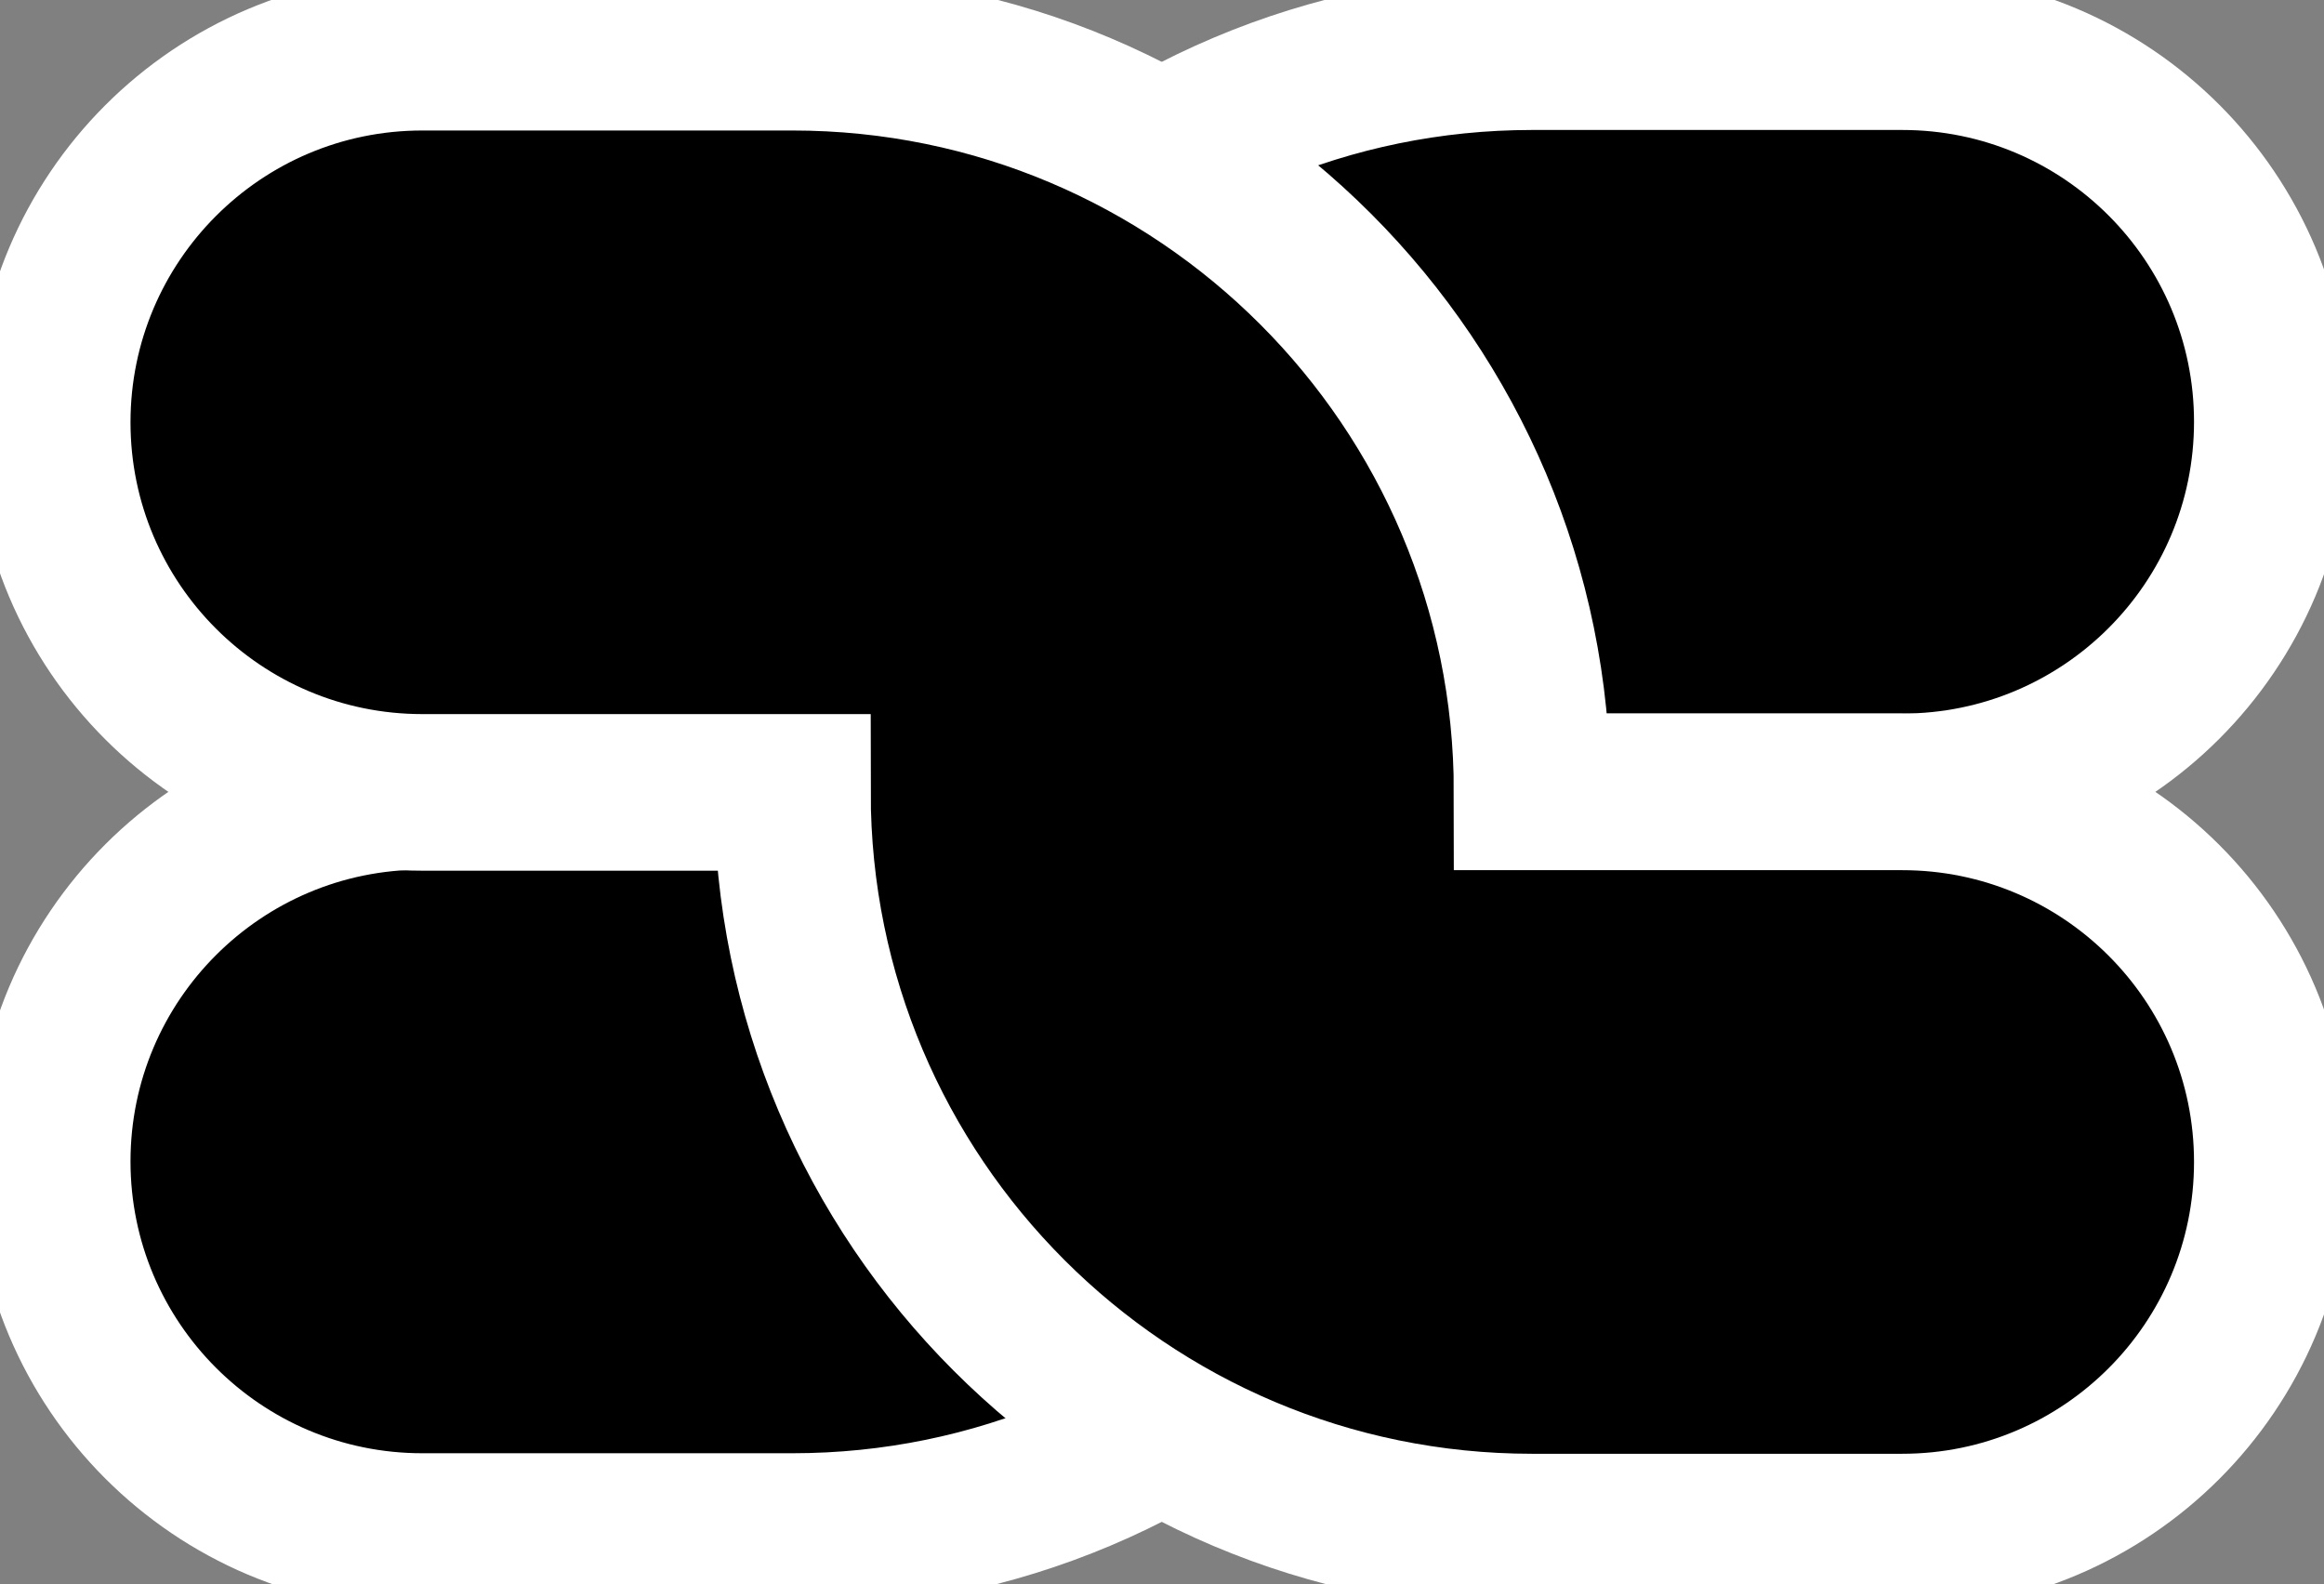 <?xml version="1.0" encoding="UTF-8"?>
<svg id="Calque_1" data-name="Calque 1" xmlns="http://www.w3.org/2000/svg" viewBox="0 0 44.52 30.35">
  <rect x="0" y="0" width="44.52" height="30.35" fill="#808080" stroke="none"/>
  <defs>
    <style>
      .cls-1 {

      }

      .cls-1, .cls-2 {
        stroke: white;
        stroke-miterlimit: 10;
        stroke-width: 3px;
      }

      .cls-2 {

      }
    </style>
  </defs>
  <path class="cls-1" d="M29.35,15.17h7.09c3.91,0,7.09-3.17,7.09-7.09h0c0-3.91-3.17-7.09-7.09-7.09h-7.09s0,0,0,0c-7.83,0-14.17,6.35-14.17,14.17h0s-7.09,0-7.09,0c-3.91,0-7.09,3.17-7.09,7.09h0c0,3.91,3.17,7.09,7.09,7.09h7.09s0,0,0,0c7.83,0,14.17-6.35,14.17-14.17h0Z"/>
  <path class="cls-2" d="M29.35,15.17h7.09c3.91,0,7.09,3.17,7.09,7.09h0c0,3.91-3.17,7.09-7.09,7.09h-7.09s0,0,0,0c-7.83,0-14.17-6.35-14.17-14.17h0s-7.09,0-7.09,0c-3.91,0-7.09-3.17-7.09-7.09h0c0-3.91,3.17-7.09,7.09-7.09h7.09s0,0,0,0c7.83,0,14.17,6.35,14.17,14.17h0Z"/>
</svg>